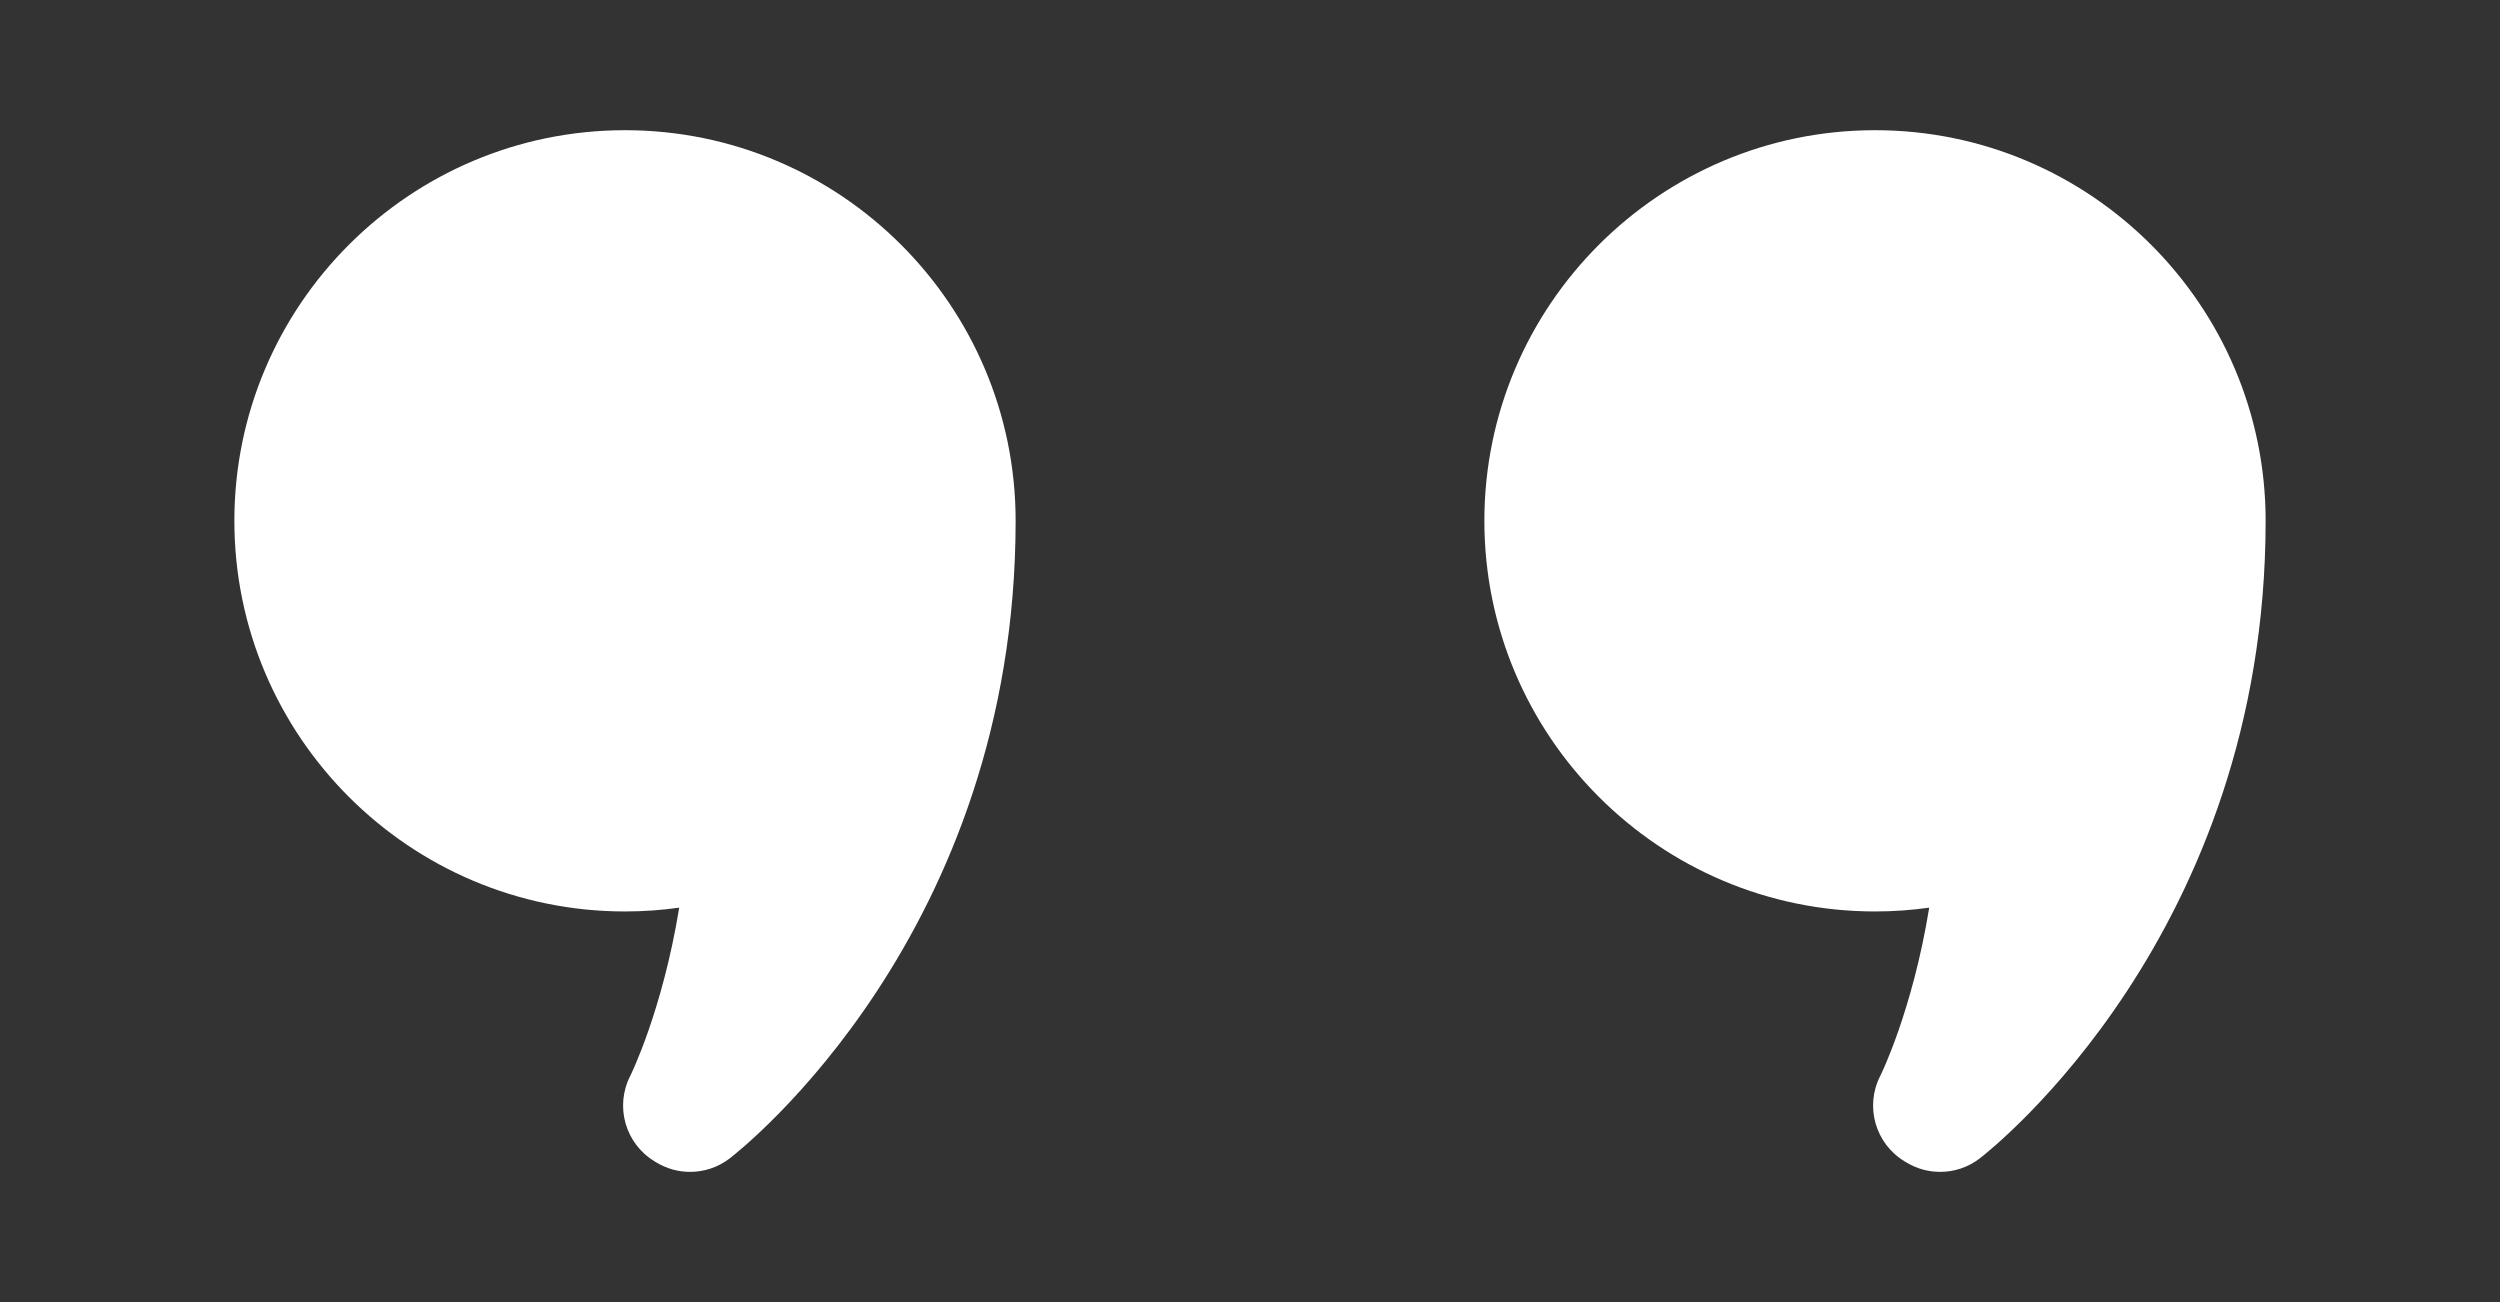 <svg width="48" height="25" viewBox="0 0 48 25" fill="none" xmlns="http://www.w3.org/2000/svg">
<rect x="0" y="0" width="48" height="25" fill="#333333" stroke="none"/>
<g clip-path="url(#clip0_6034_96)">
<path d="M13.25 22.5C13.027 22.5 12.806 22.441 12.606 22.321L12.57 22.299C12.006 21.96 11.801 21.242 12.101 20.657C12.107 20.645 12.717 19.413 13.041 17.427C12.699 17.475 12.35 17.5 12 17.5C7.864 17.5 4.5 14.136 4.5 10C4.5 5.864 7.864 2.5 12 2.5C16.136 2.5 19.5 5.864 19.5 10C19.5 17.922 14.236 22.067 14.012 22.24C13.789 22.413 13.52 22.5 13.25 22.5Z" fill="white"/>
</g>
<g clip-path="url(#clip1_6034_96)">
<path d="M37.25 22.5C37.028 22.5 36.806 22.441 36.606 22.321L36.57 22.299C36.006 21.96 35.801 21.242 36.101 20.657C36.108 20.645 36.718 19.413 37.041 17.427C36.699 17.475 36.35 17.5 36 17.5C31.864 17.5 28.5 14.136 28.5 10C28.5 5.864 31.864 2.5 36 2.5C40.136 2.5 43.5 5.864 43.5 10C43.5 17.922 38.236 22.067 38.013 22.24C37.789 22.413 37.52 22.5 37.25 22.5Z" fill="white"/>
</g>
<defs>
<clipPath id="clip0_6034_96">
<rect width="24" height="24" fill="white" transform="translate(0 0.5)"/>
</clipPath>
<clipPath id="clip1_6034_96">
<rect width="24" height="24" fill="white" transform="translate(24 0.5)"/>
</clipPath>
</defs>
</svg>
